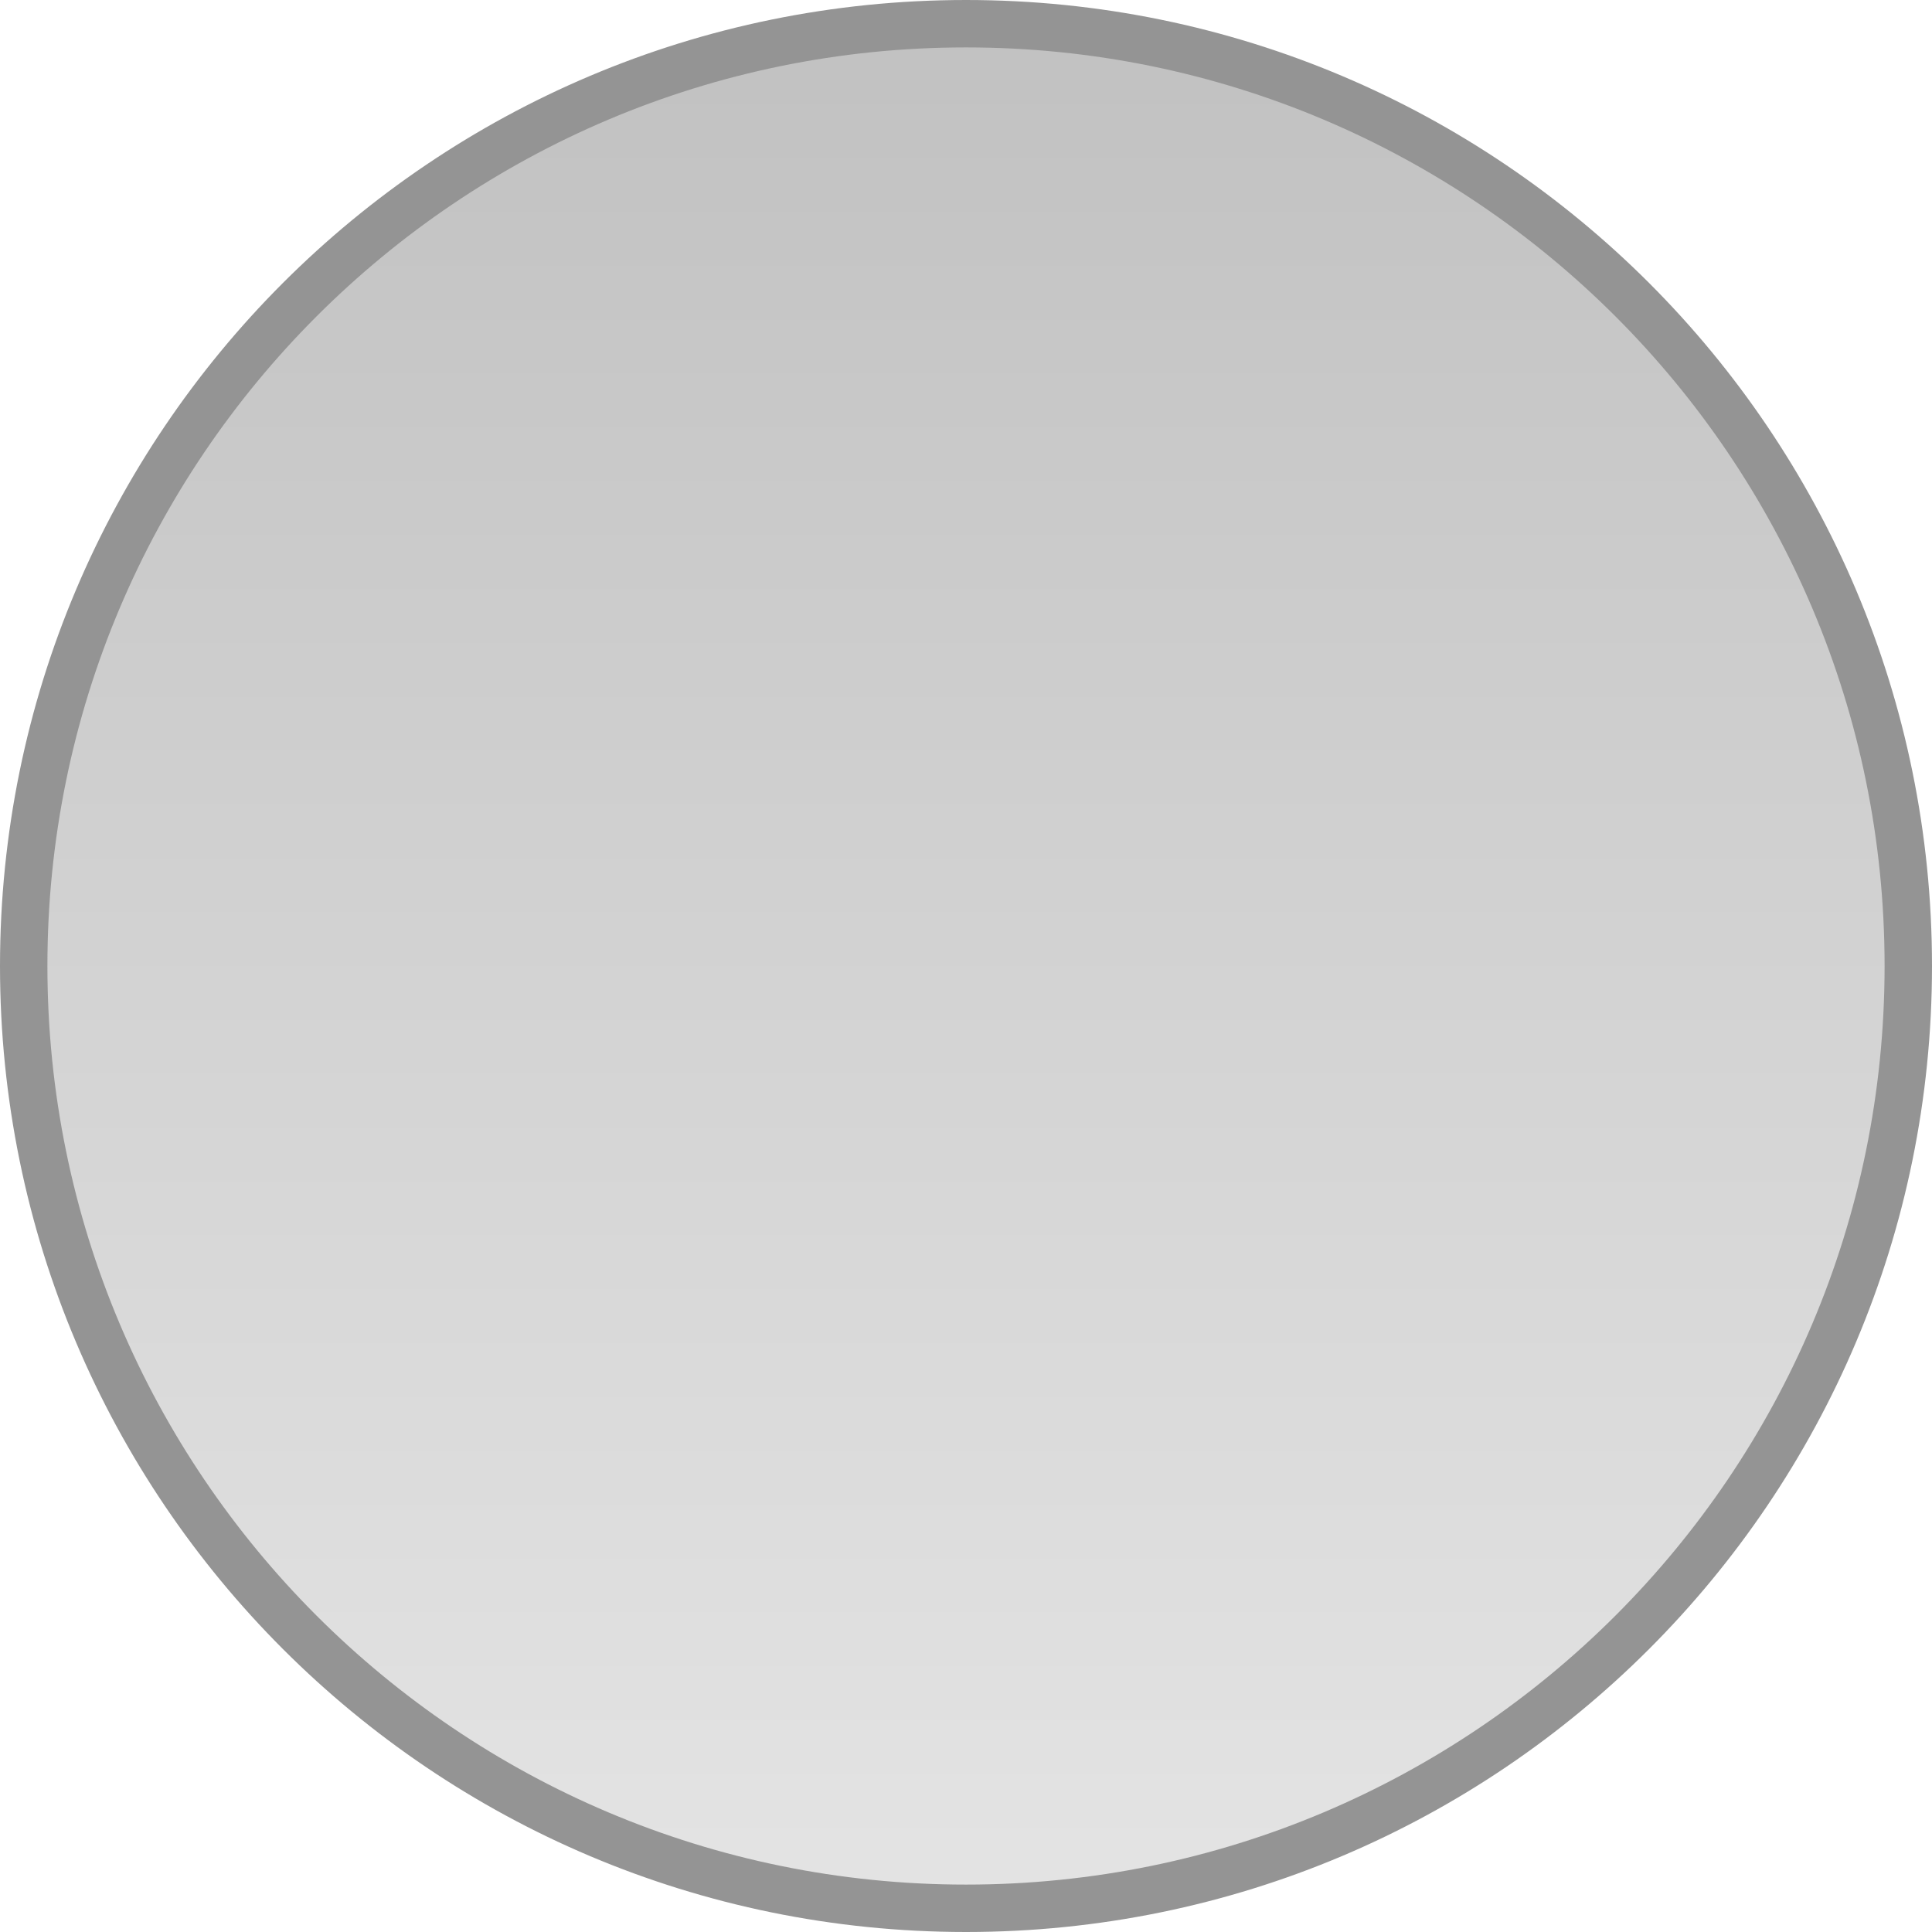 <svg version="1.1" xmlns="http://www.w3.org/2000/svg" xmlns:xlink="http://www.w3.org/1999/xlink" width="81.5" height="81.5" viewBox="0,0,81.5,81.5"><defs><linearGradient x1="320" y1="140.25" x2="320" y2="219.75" gradientUnits="userSpaceOnUse" id="color-1"><stop offset="0" stop-color="#c1c1c1"/><stop offset="1" stop-color="#e4e4e4"/></linearGradient></defs><g transform="translate(-279.25,-139.25)"><g data-paper-data="{&quot;isPaintingLayer&quot;:true}" fill="url(#color-1)" fill-rule="nonzero" stroke="#949494" stroke-width="2" stroke-linecap="butt" stroke-linejoin="miter" stroke-miterlimit="10" stroke-dasharray="" stroke-dashoffset="0" style="mix-blend-mode: normal"><path d="M280.25,180c0,-21.953 17.797,-39.75 39.75,-39.75c21.953,0 39.75,17.797 39.75,39.75c0,21.953 -17.797,39.75 -39.75,39.75c-21.953,0 -39.75,-17.797 -39.75,-39.75z"/></g></g></svg>